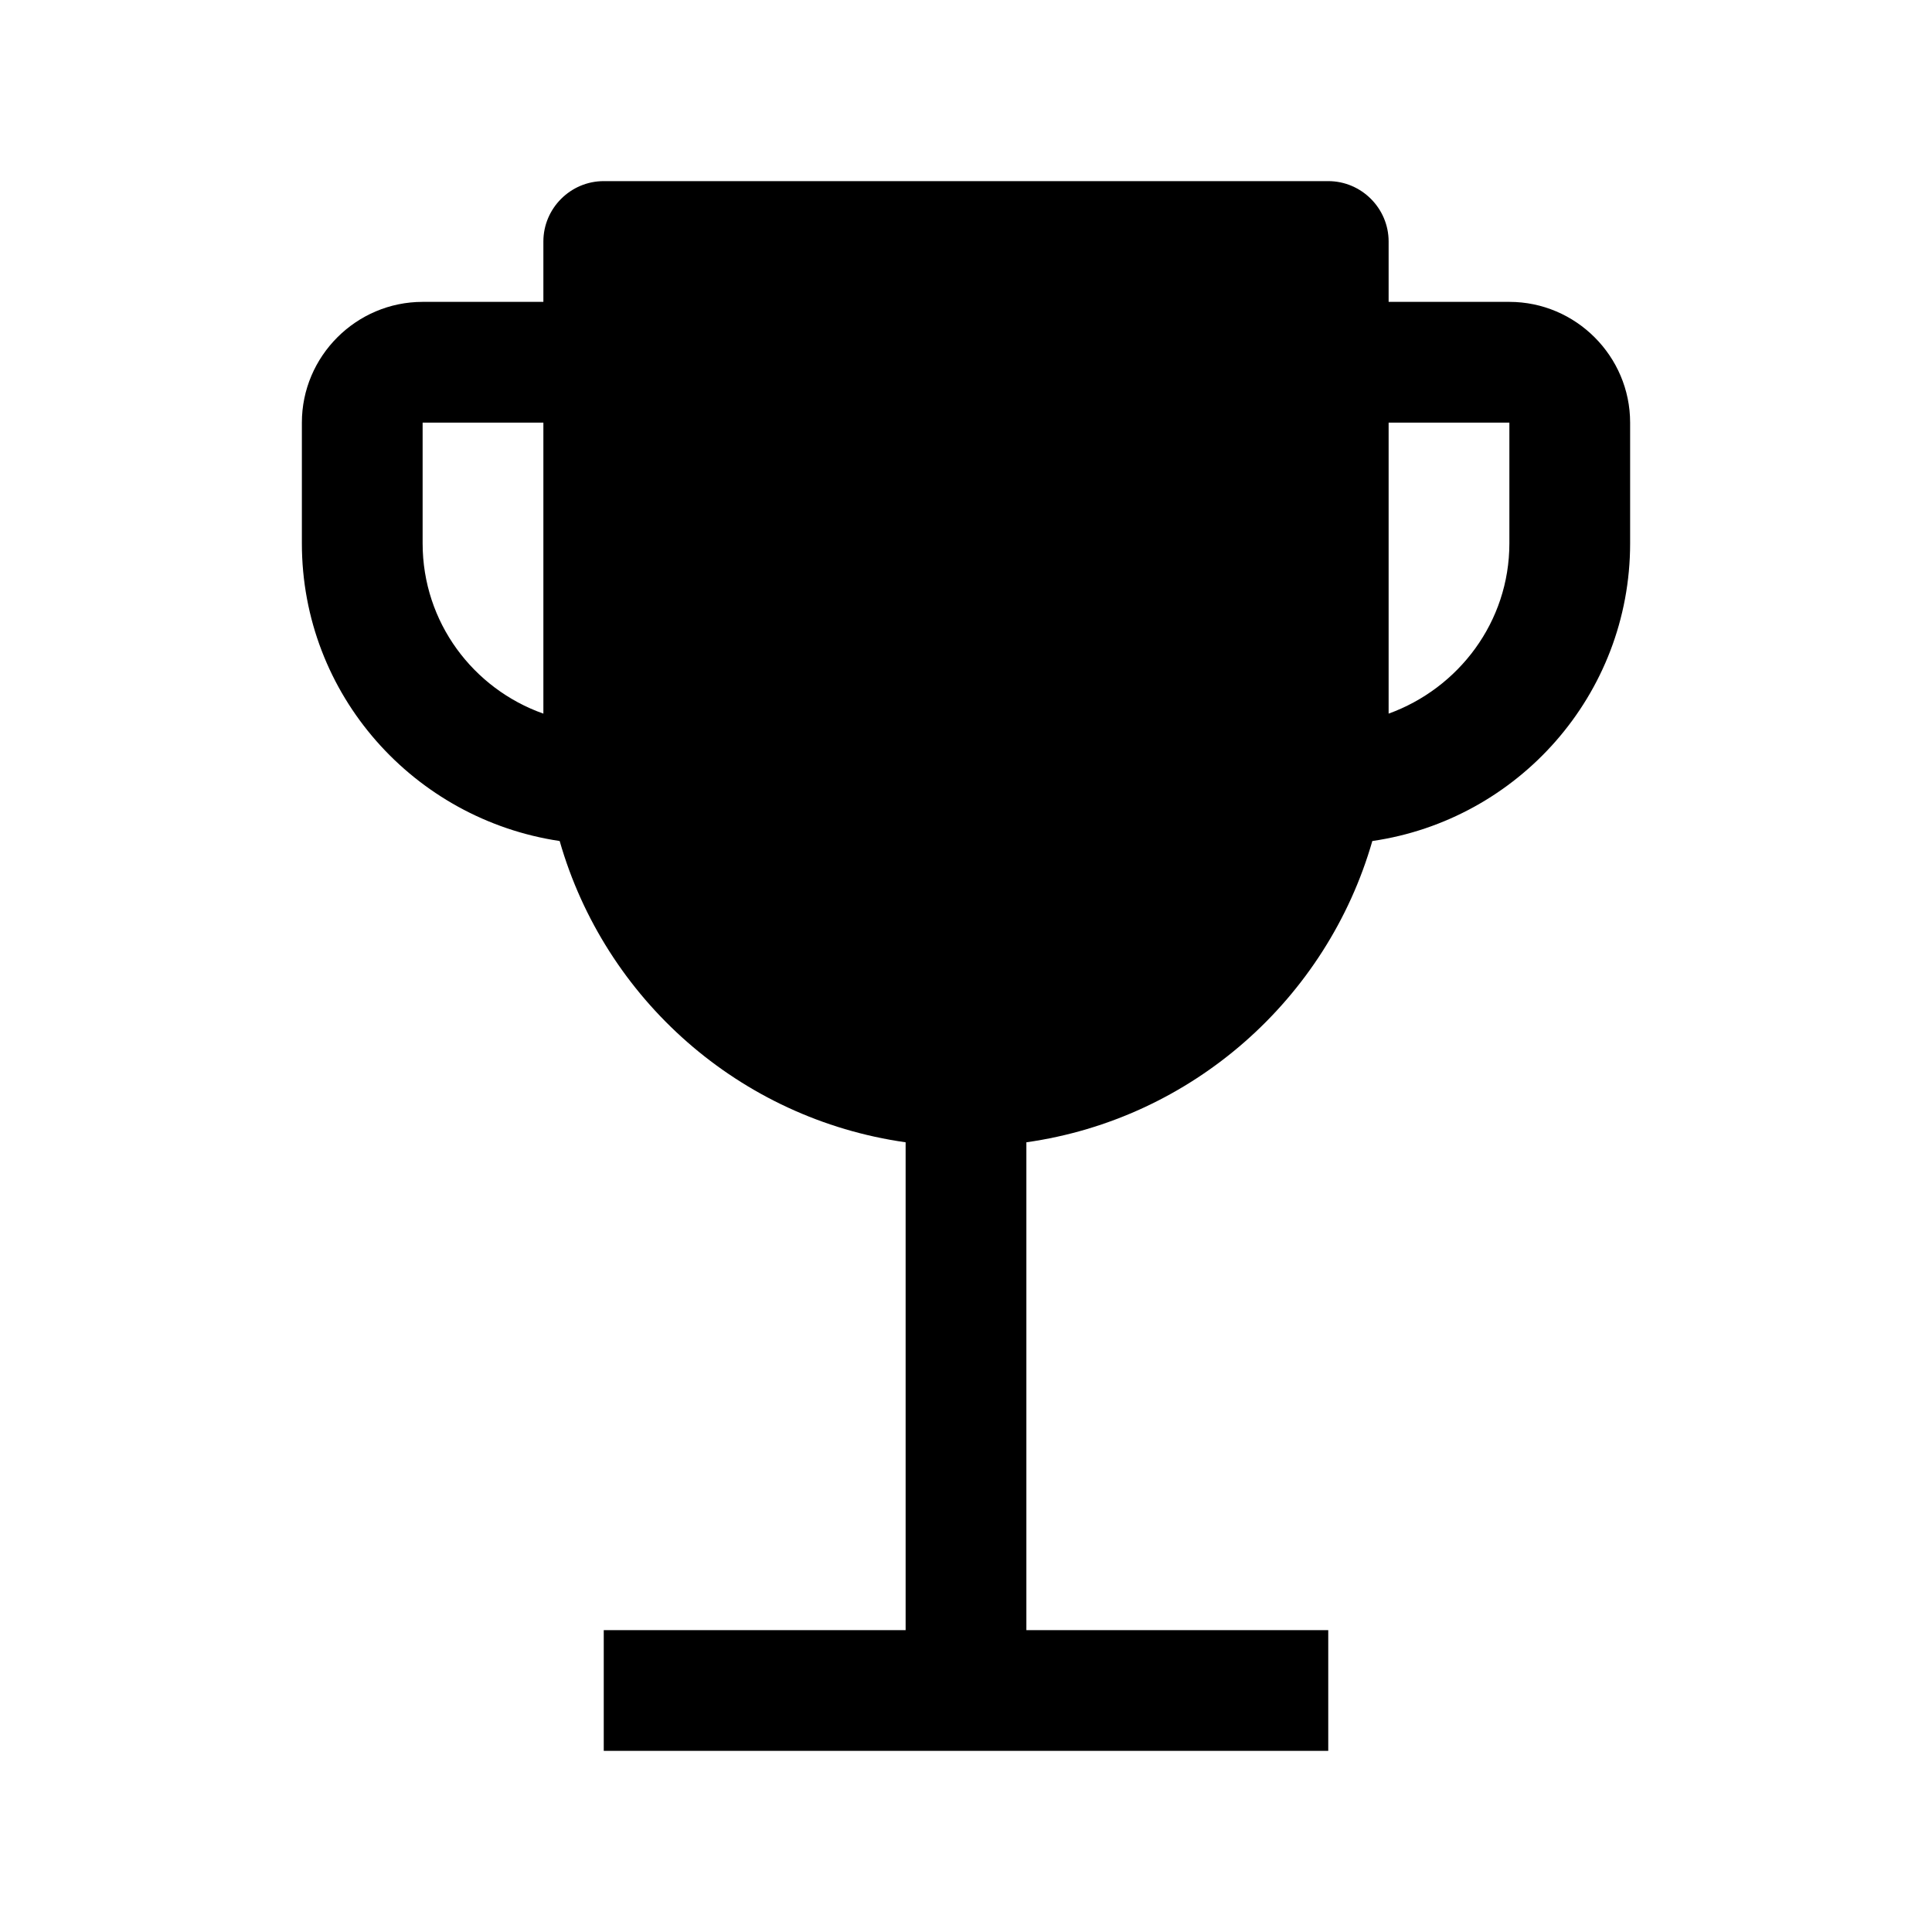 <svg viewBox="0 0 32 32" xmlns="http://www.w3.org/2000/svg">
<path d="M25 5H23V4C23 3.45 22.55 3 22 3H10C9.45 3 9 3.45 9 4V5H7C5.9 5 5 5.9 5 7V9C5 11.51 6.86 13.57 9.27 13.93C10.02 16.55 12.25 18.53 15 18.92V27H10V29H22V27H17V18.92C19.75 18.53 21.98 16.54 22.73 13.93C25.14 13.58 27 11.51 27 9V7C27 5.9 26.1 5 25 5ZM7 9V7H9V11.82C7.84 11.41 7 10.31 7 9ZM25 9C25 10.3 24.16 11.4 23 11.82V7H25V9Z" fill="black"/>
</svg>